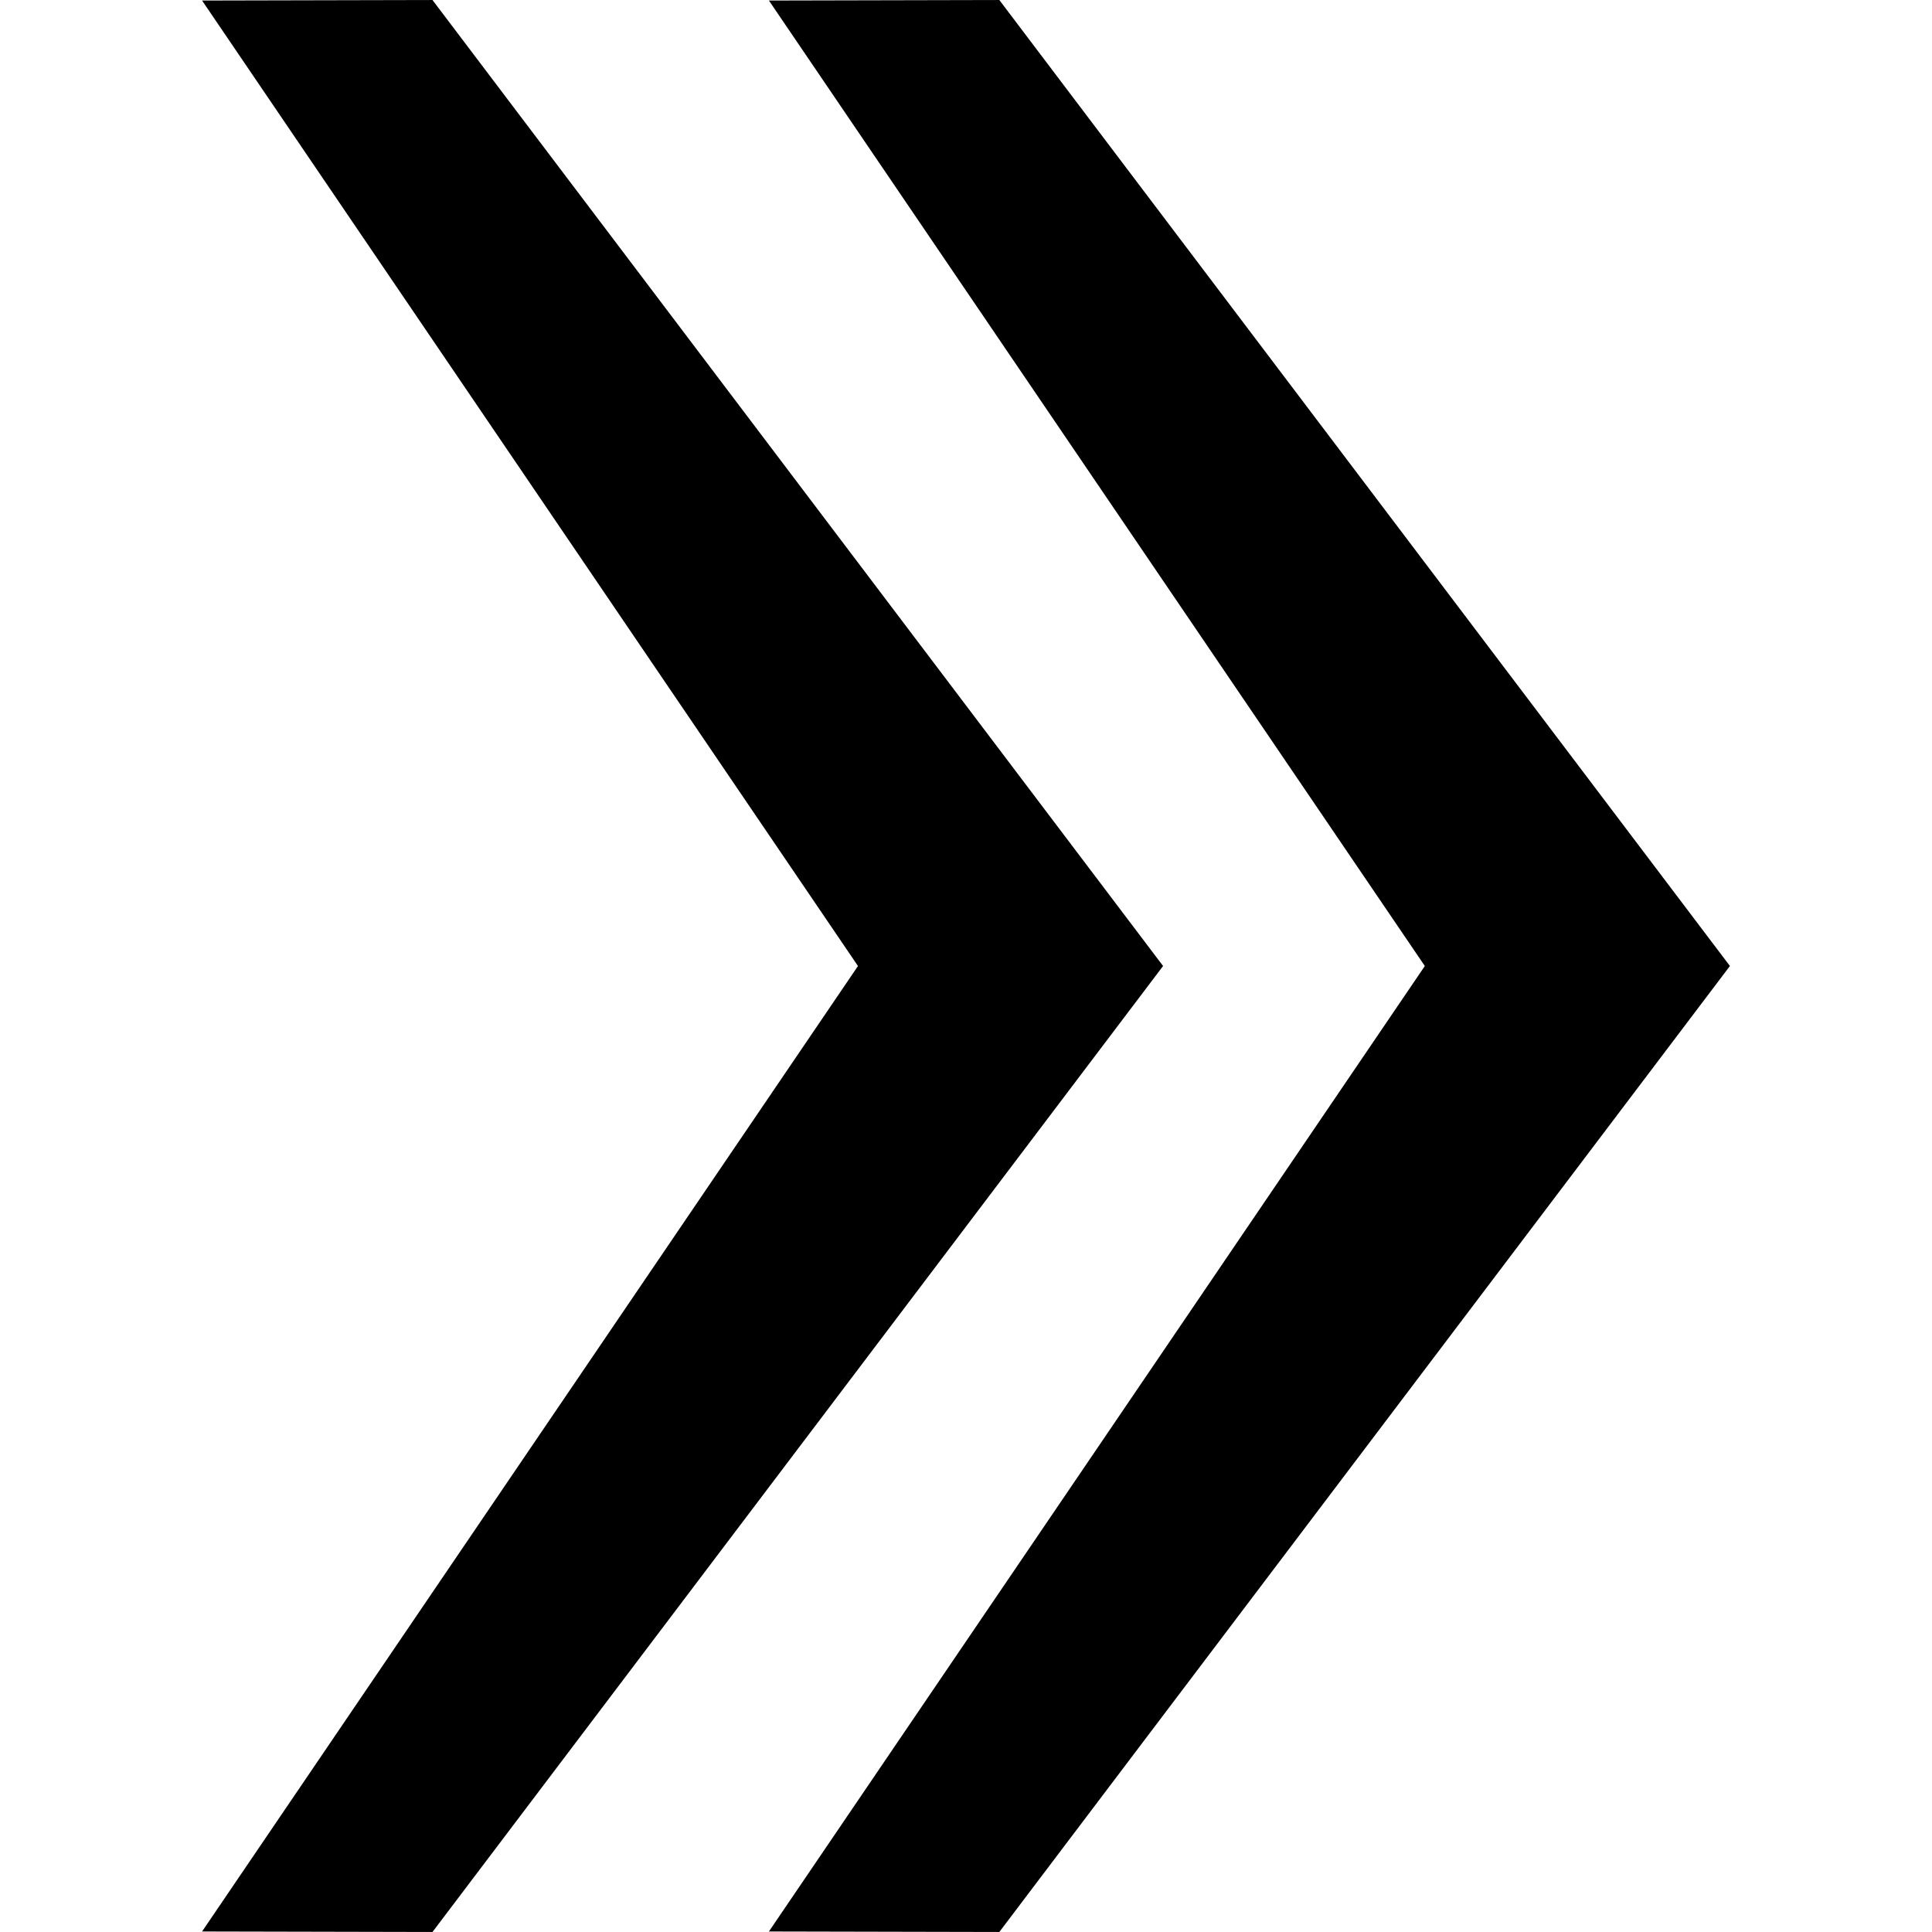 <!-- Generated by IcoMoon.io -->
<svg version="1.1" xmlns="http://www.w3.org/2000/svg" width="1024" height="1024" viewBox="0 0 1024 1024">
<title></title>
<g id="icomoon-ignore">
</g>
<path d="M529.67 1023.989l-122.125-0.264 347.643-511.716-347.643-511.726 122.125-0.273 387.225 511.989zM229.23 1023.989l-122.128-0.264 347.643-511.716-347.643-511.726 122.128-0.273 387.225 511.989z"></path>
</svg>
